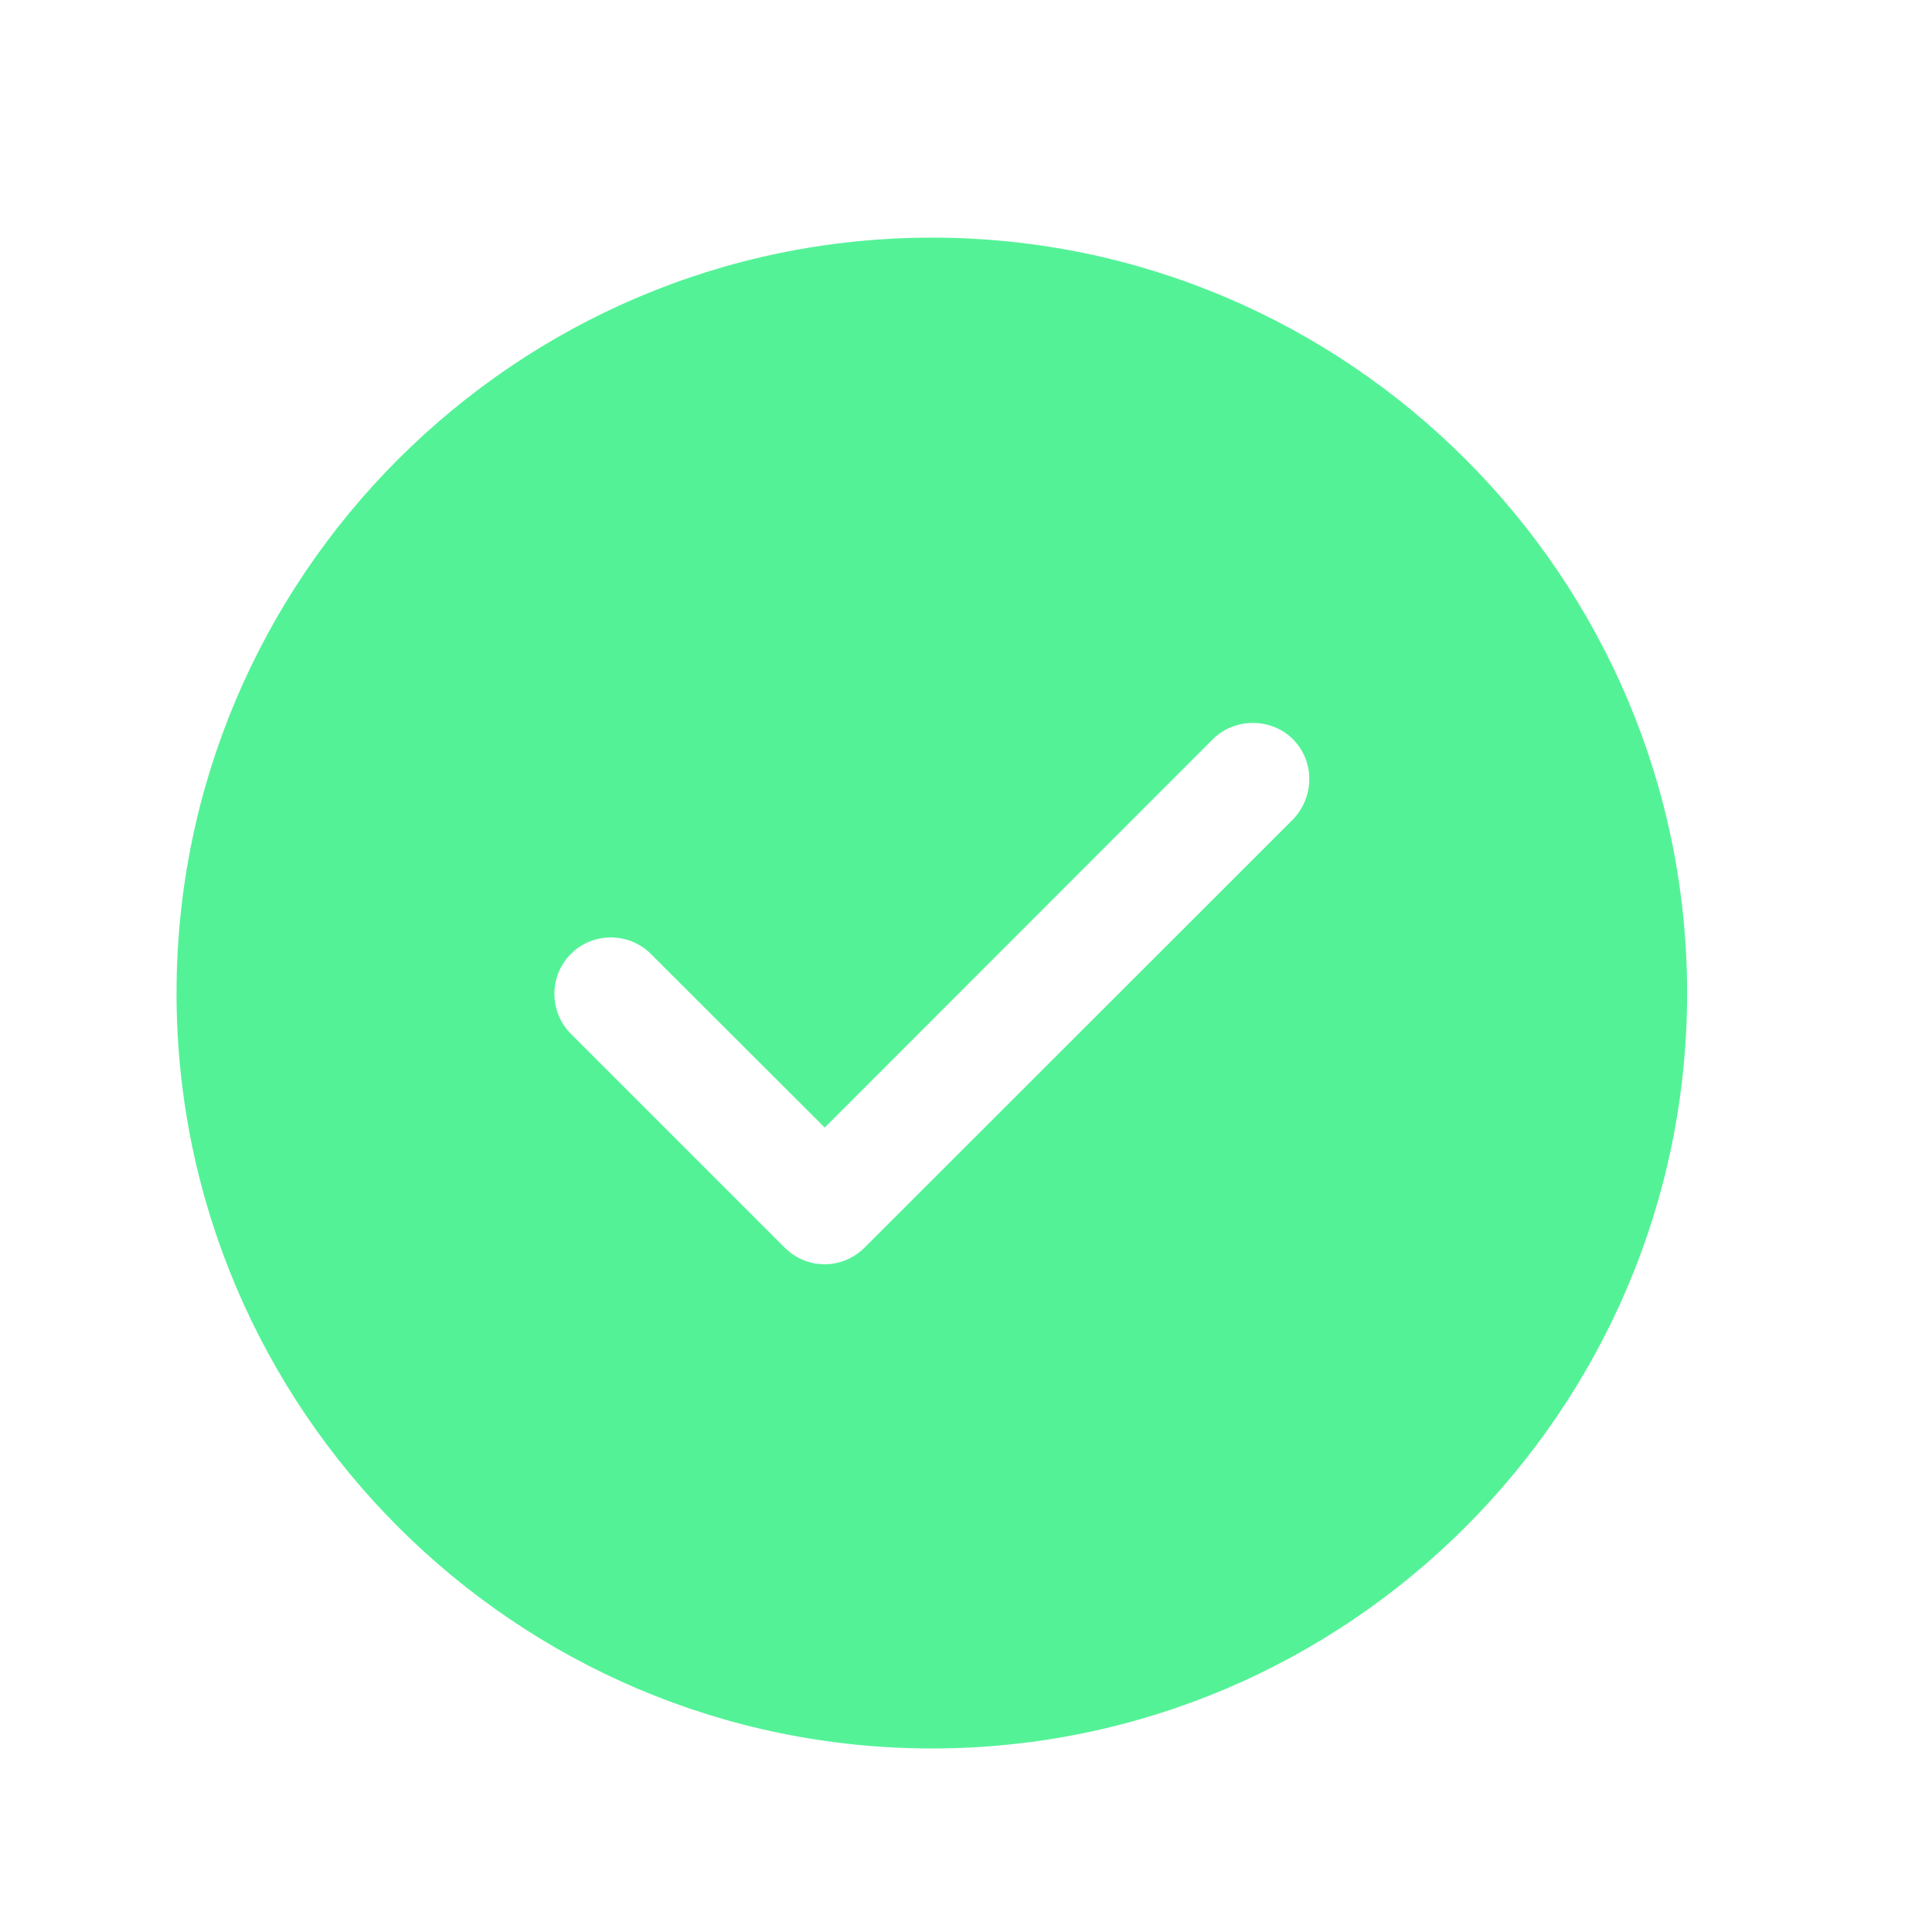 <svg width="8" height="8" viewBox="0 0 8 8" fill="none" xmlns="http://www.w3.org/2000/svg">
<path d="M3.859 0.984C2.135 0.984 0.731 2.389 0.731 4.112C0.731 5.836 2.135 7.24 3.859 7.24C5.582 7.24 6.986 5.836 6.986 4.112C6.986 2.389 5.582 0.984 3.859 0.984ZM5.354 3.393L3.58 5.166C3.536 5.21 3.477 5.235 3.415 5.235C3.352 5.235 3.293 5.21 3.249 5.166L2.364 4.281C2.273 4.19 2.273 4.04 2.364 3.95C2.454 3.859 2.604 3.859 2.695 3.95L3.415 4.669L5.022 3.061C5.113 2.971 5.263 2.971 5.354 3.061C5.444 3.152 5.444 3.299 5.354 3.393Z" fill="#54F297"/>
</svg>
